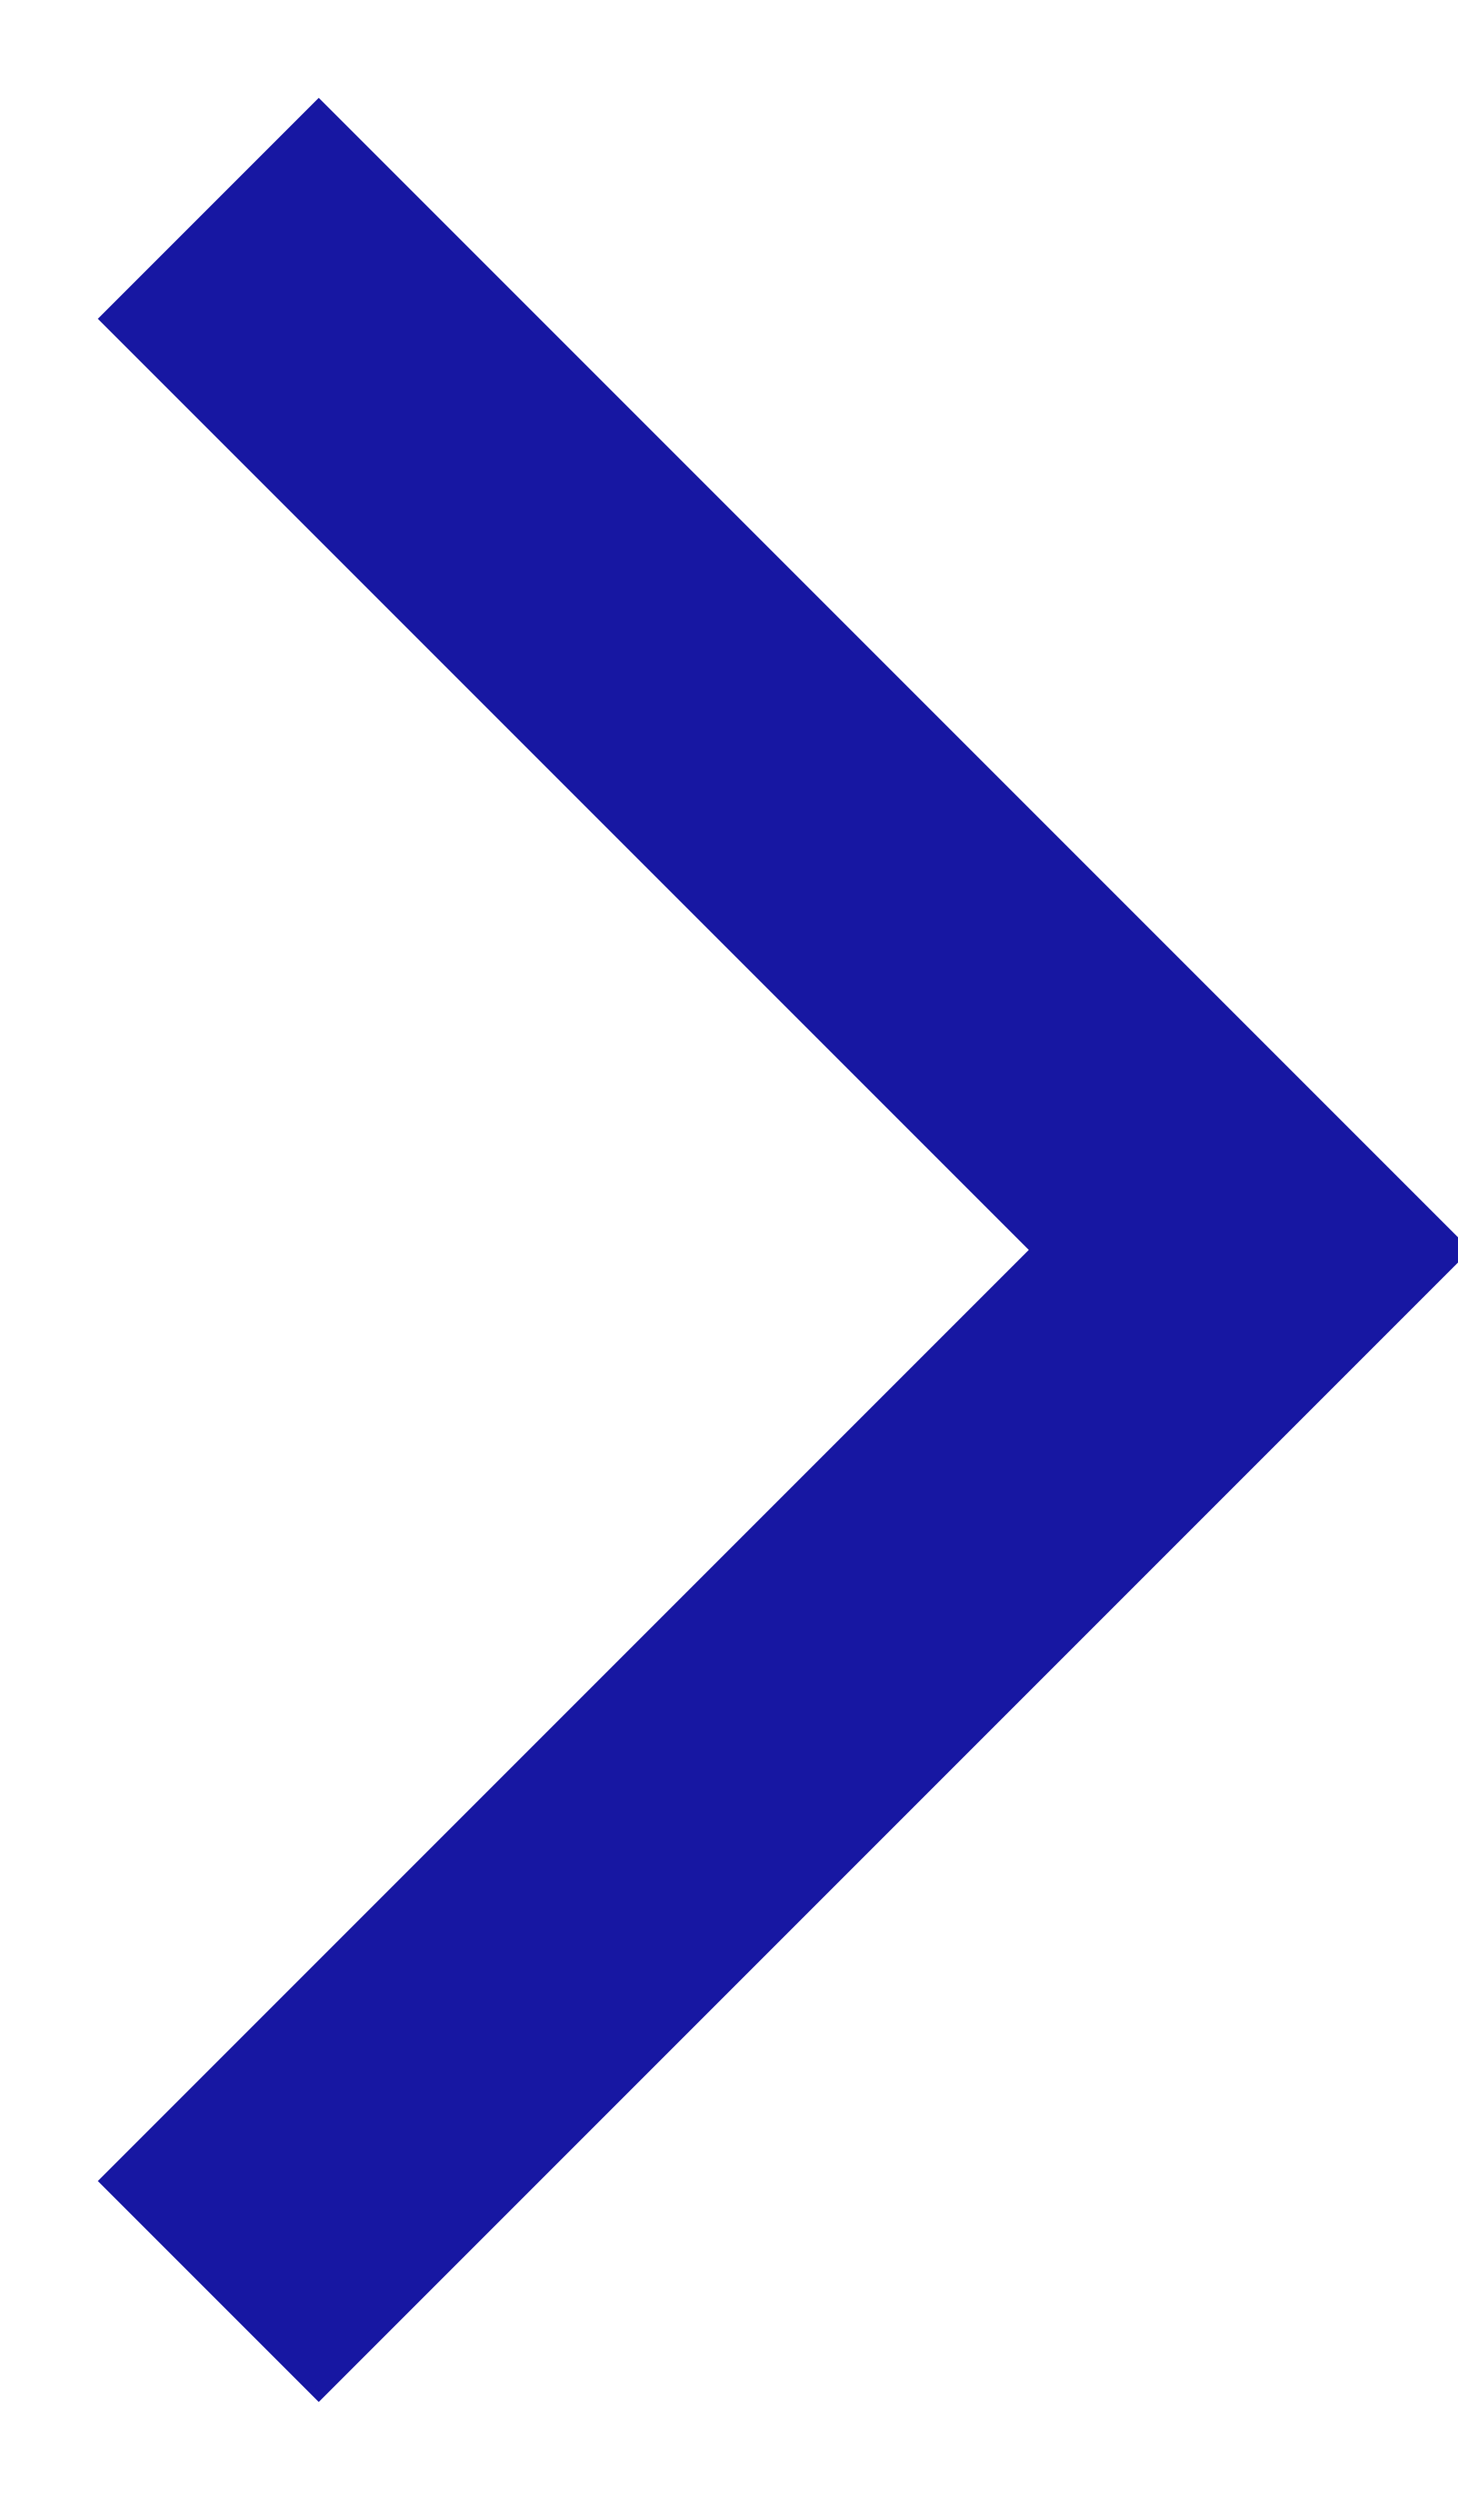 <?xml version="1.0" encoding="UTF-8"?>
<svg version="1.1" viewBox="0 0 7 12" xmlns="http://www.w3.org/2000/svg">
    <g fill="none" fill-rule="evenodd">
        <g transform="translate(-202 -1746)" stroke="#1717A2" stroke-width="1.5">
            <g transform="translate(0 877)">
                <g transform="translate(16 692)">
                    <g transform="translate(0 170)">
                        <g transform="translate(189.5 13) scale(-1 1) translate(-2.5 -5)">
                            <polyline points="5 -1.1796e-14 0 5 5 10" />
                        </g>
                    </g>
                </g>
            </g>
        </g>
    </g>
</svg>